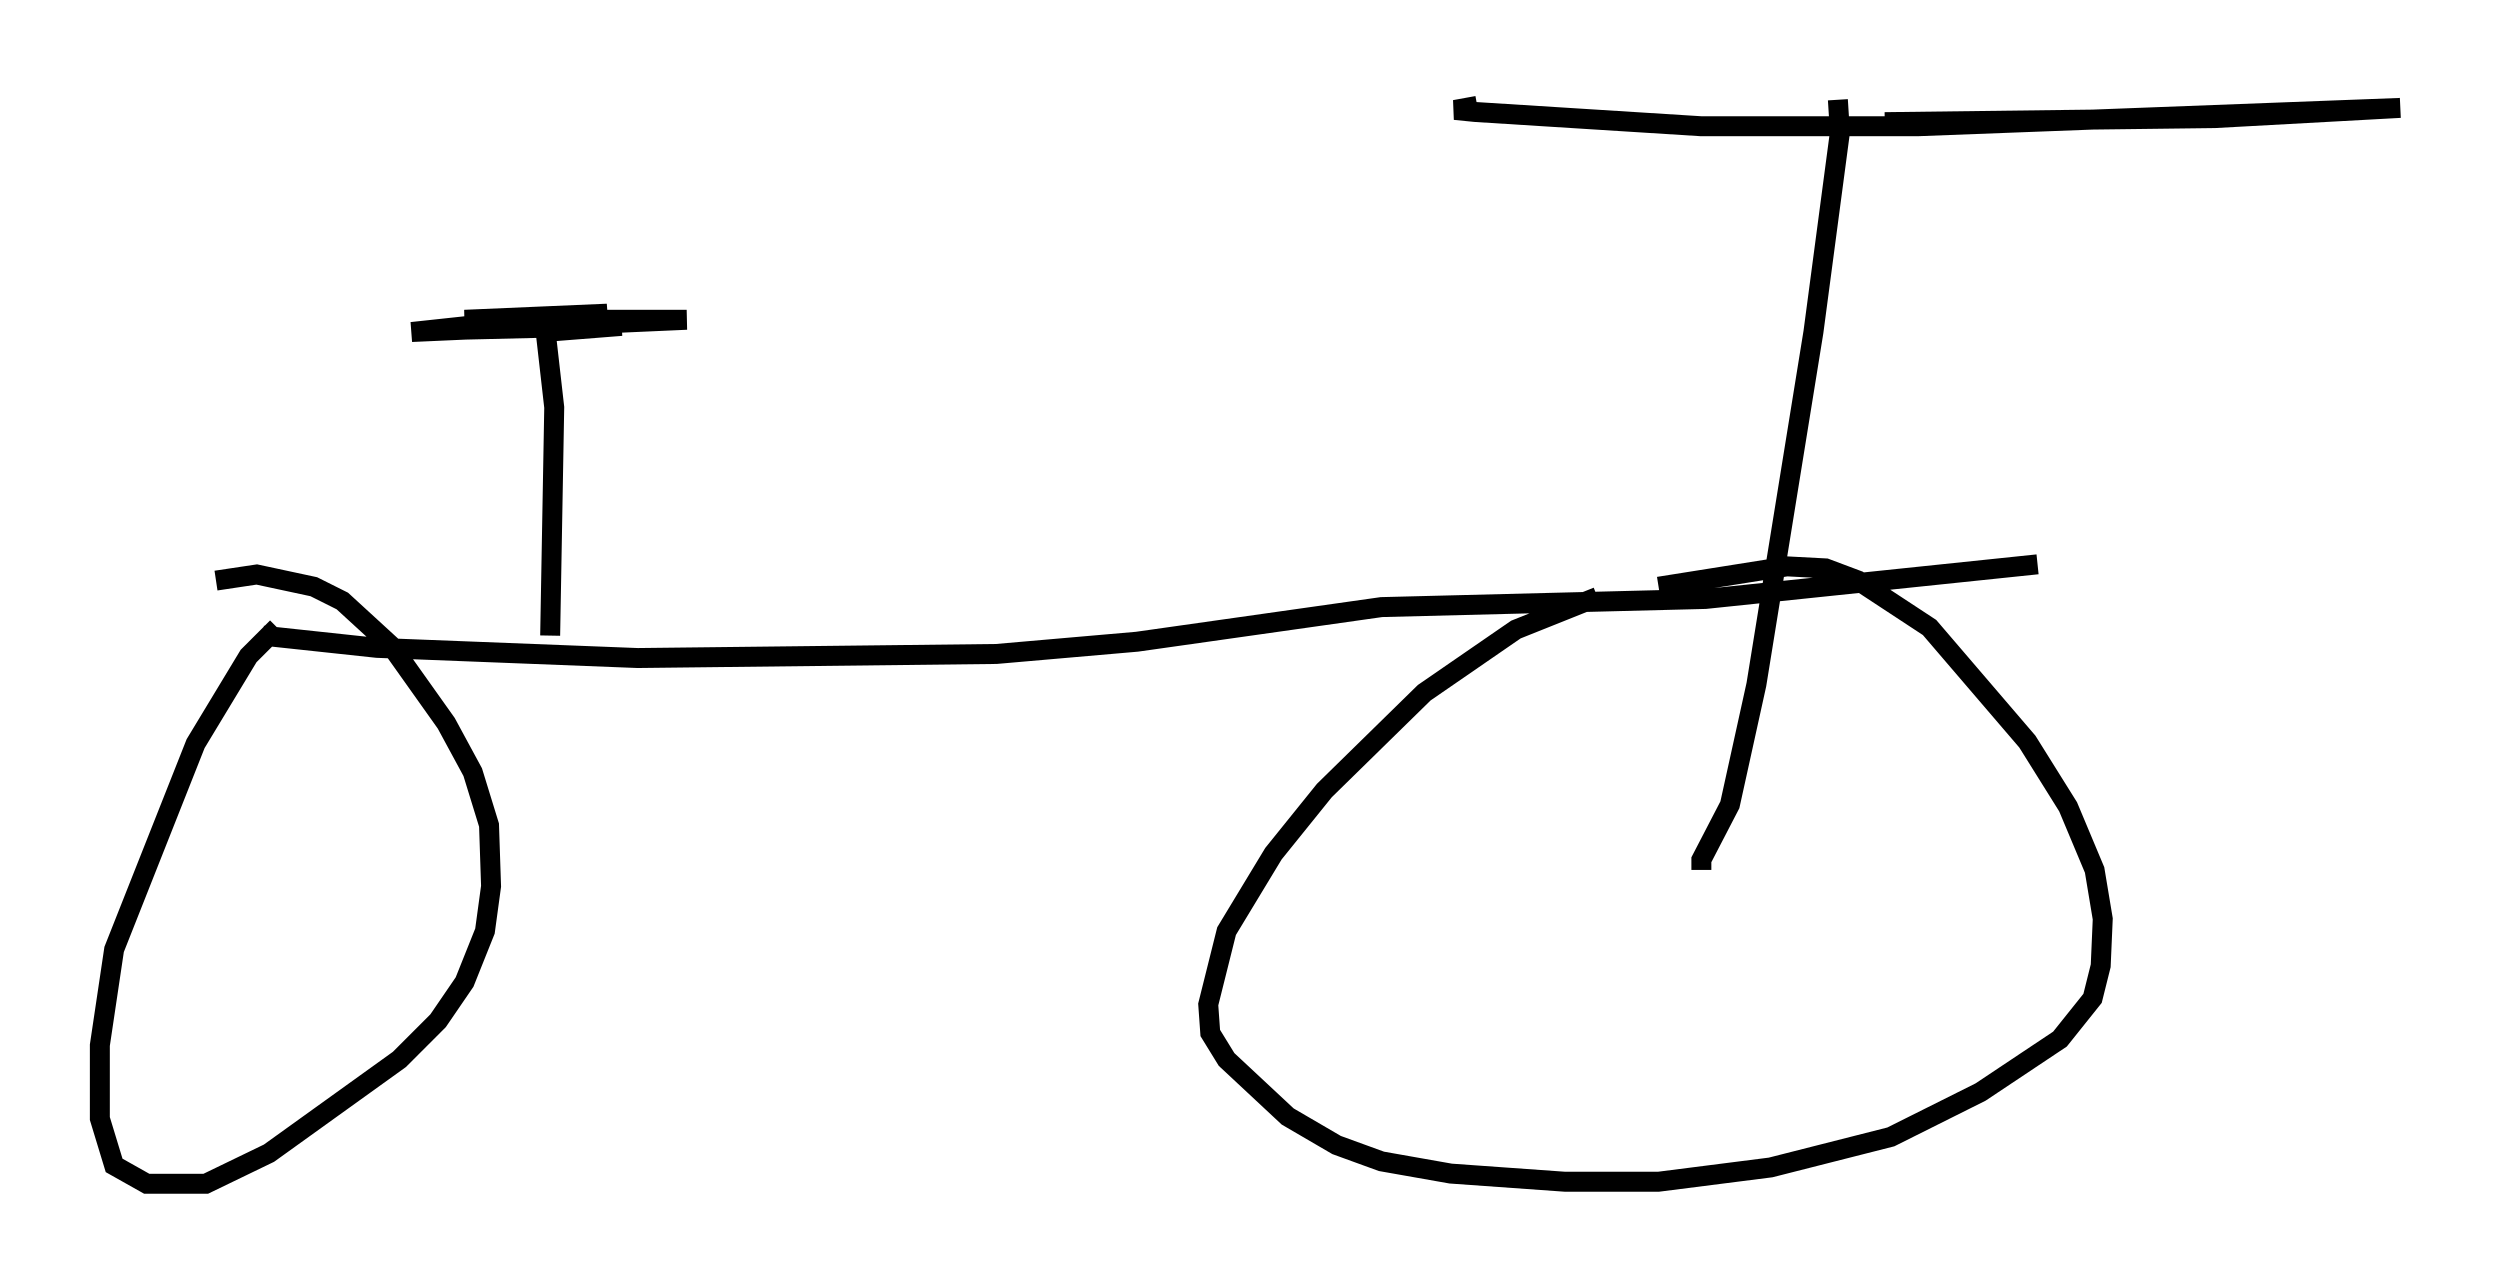 <?xml version="1.0" encoding="utf-8" ?>
<svg baseProfile="full" height="64.309" version="1.1" width="125.253" xmlns="http://www.w3.org/2000/svg" xmlns:ev="http://www.w3.org/2001/xml-events" xmlns:xlink="http://www.w3.org/1999/xlink"><defs /><rect fill="white" height="64.309" width="125.253" x="0" y="0" /><path d="M82.584, 29.704 m-2.552, 0.204 l-4.083, 1.633 -4.594, 3.165 l-5.002, 4.9 -2.552, 3.165 l-2.348, 3.879 -0.919, 3.675 l0.102, 1.429 0.817, 1.327 l3.063, 2.858 2.45, 1.429 l2.246, 0.817 3.471, 0.613 l5.717, 0.408 4.696, 0.0 l5.615, -0.715 6.023, -1.531 l4.492, -2.246 3.981, -2.654 l1.633, -2.042 0.408, -1.633 l0.102, -2.348 -0.408, -2.45 l-1.327, -3.165 -2.042, -3.267 l-4.9, -5.717 -3.573, -2.348 l-1.633, -0.613 -1.94, -0.102 l-6.431, 1.021 m18.988, -1.123 l-16.64, 1.735 -16.231, 0.408 l-12.25, 1.735 -7.044, 0.613 l-17.967, 0.204 -13.067, -0.51 l-5.717, -0.613 m81.259, -25.725 l16.538, -0.204 9.29, -0.51 l-24.194, 0.919 -10.821, 0.0 l-11.331, -0.715 -1.021, -0.102 l1.123, -0.204 m18.069, -0.306 l0.102, 1.633 -1.327, 10.004 l-2.858, 17.661 -1.327, 6.023 l-1.429, 2.756 0.0, 0.51 m-71.357, -12.148 l-1.429, 1.429 -2.654, 4.39 l-4.083, 10.311 -0.715, 4.798 l0.0, 3.675 0.715, 2.348 l1.633, 0.919 2.96, 0.0 l3.165, -1.531 6.533, -4.696 l1.94, -1.94 1.327, -1.94 l1.021, -2.552 0.306, -2.246 l-0.102, -3.063 -0.817, -2.654 l-1.327, -2.45 -2.756, -3.879 l-2.45, -2.246 -1.429, -0.715 l-2.858, -0.613 -2.042, 0.306 m16.742, 2.756 l0.204, -11.433 -0.51, -4.492 l-6.635, 0.715 13.781, -0.613 l-11.127, 0.0 7.146, -0.306 l-7.861, 0.817 8.575, -0.204 l-3.879, 0.306 " fill="none" stroke="black" stroke-width="1" /></svg>